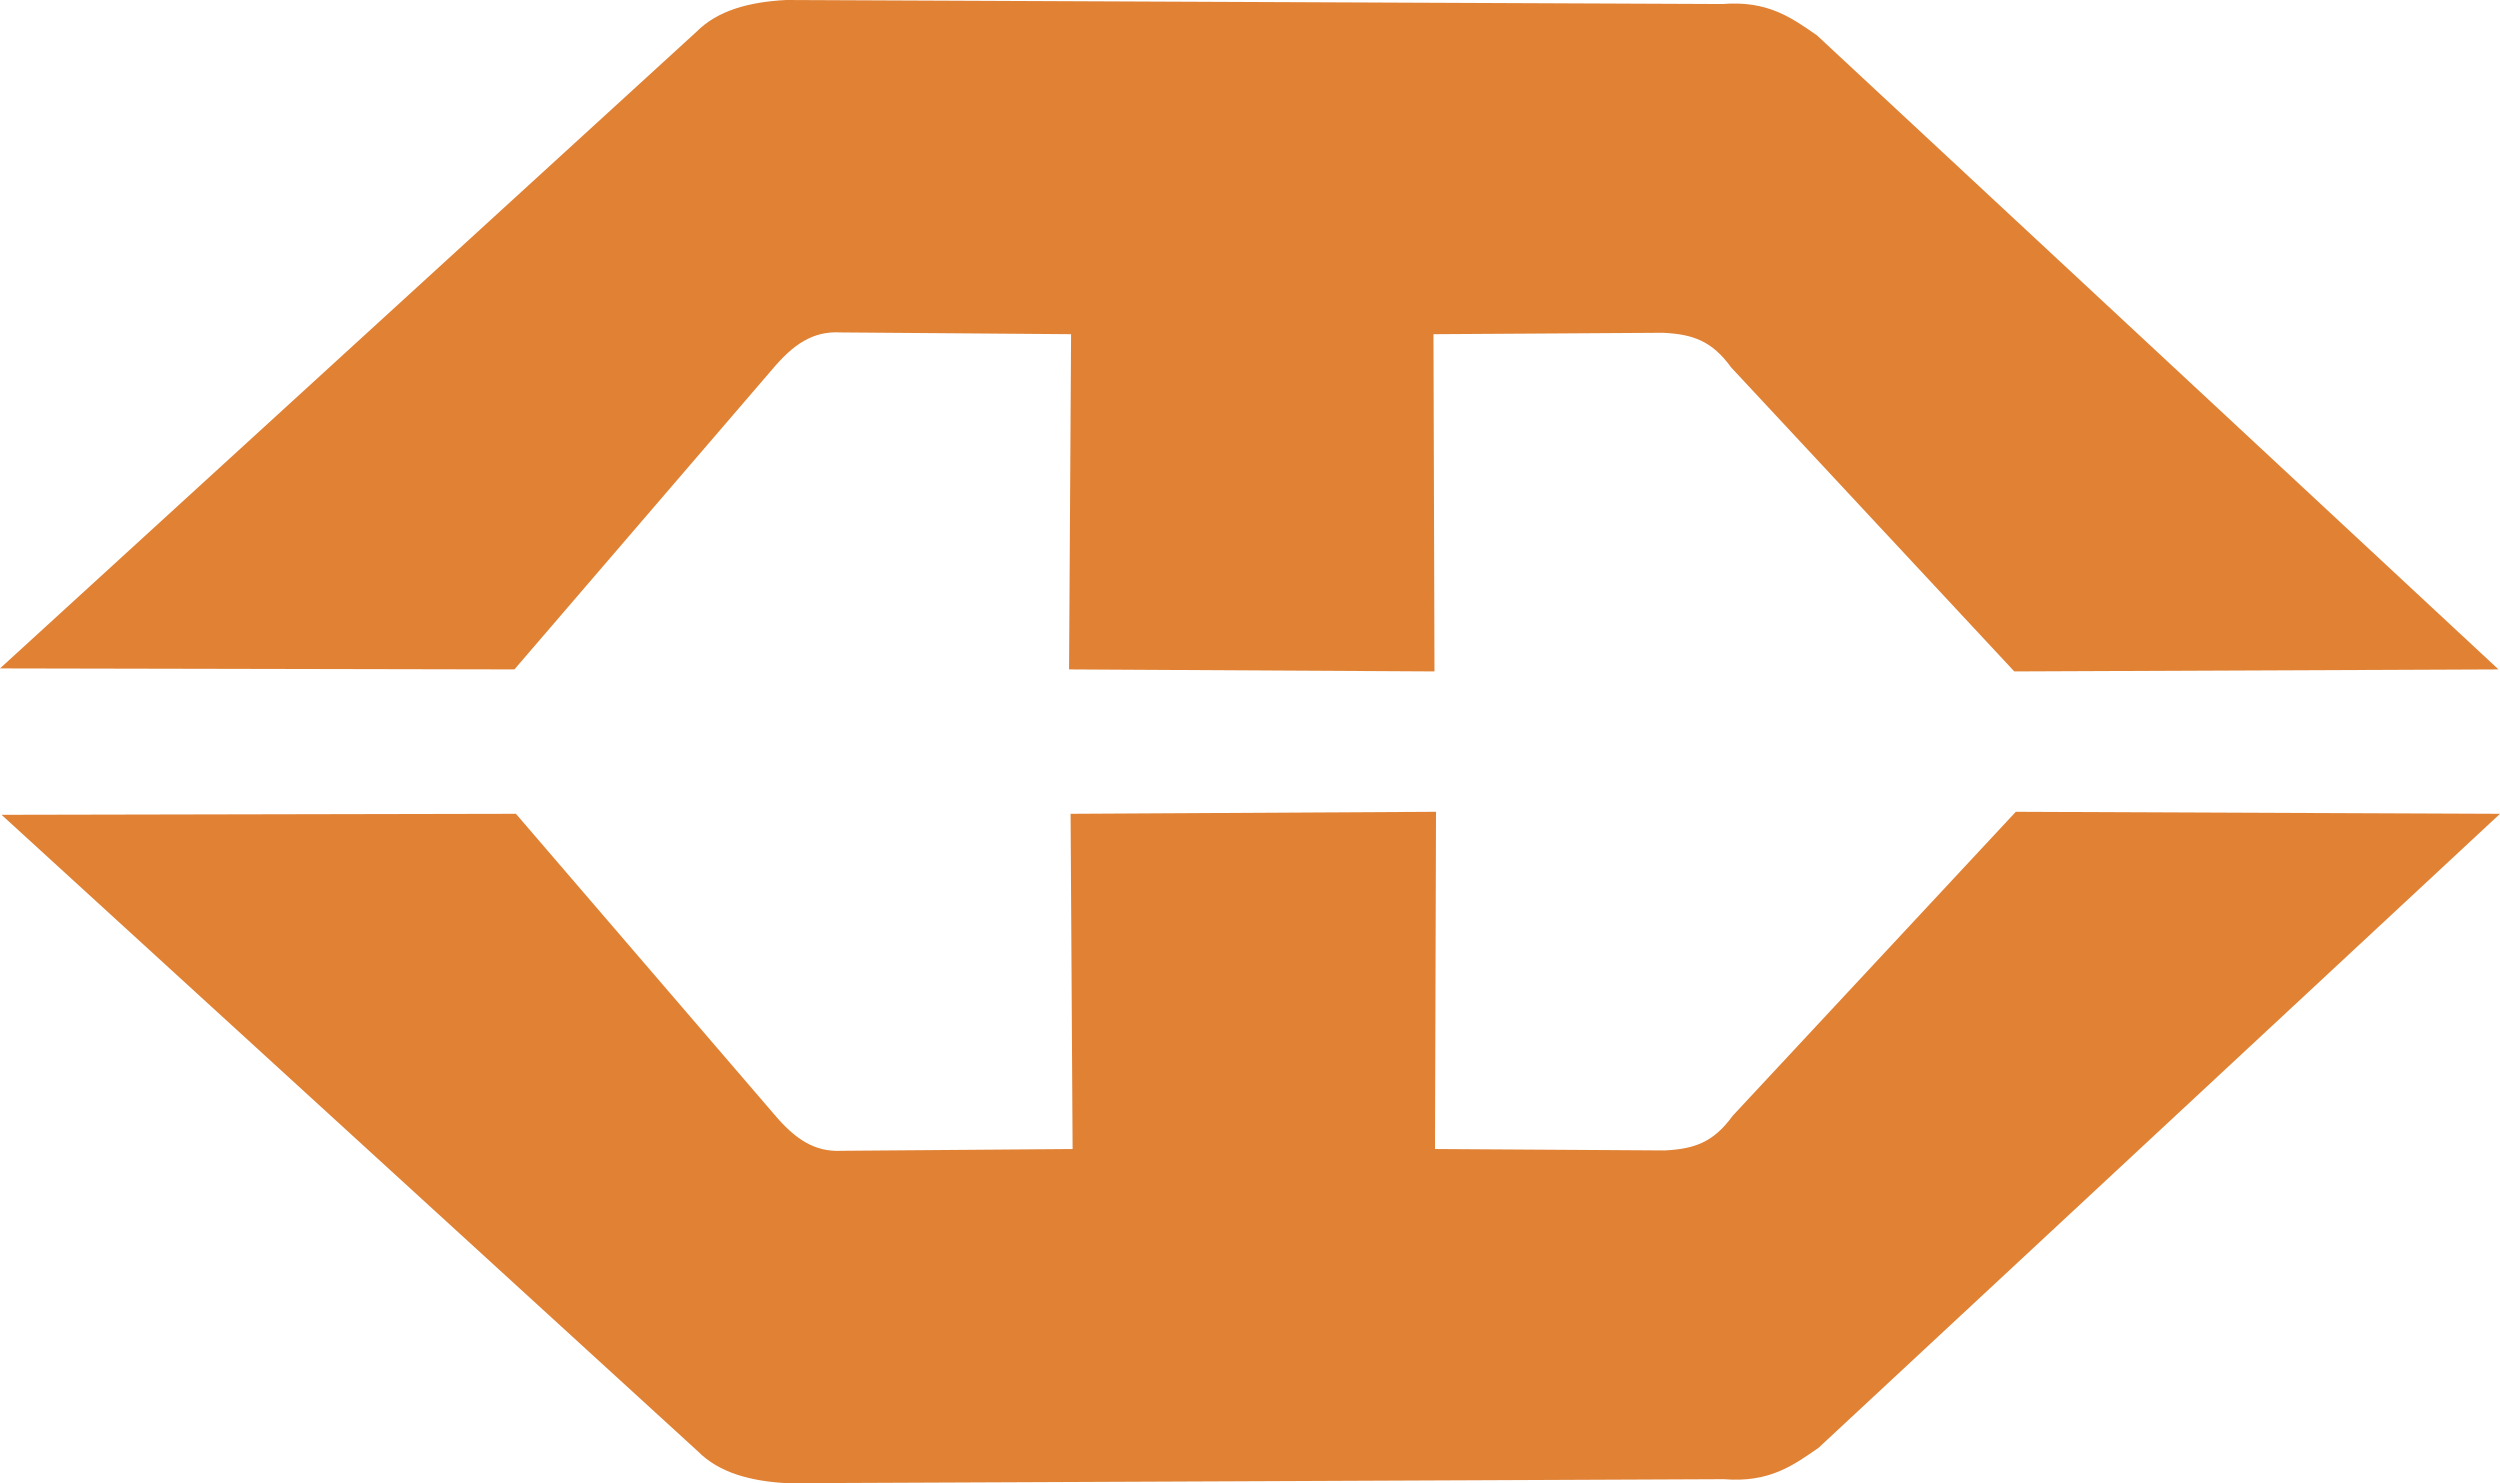 <?xml version="1.0" encoding="UTF-8" standalone="no"?>
<!-- Created with Inkscape (http://www.inkscape.org/) -->

<svg
   xmlns:dc="http://purl.org/dc/elements/1.1/"
   xmlns:cc="http://creativecommons.org/ns#"
   xmlns:rdf="http://www.w3.org/1999/02/22-rdf-syntax-ns#"
   xmlns:svg="http://www.w3.org/2000/svg"
   xmlns="http://www.w3.org/2000/svg"
   xmlns:sodipodi="http://sodipodi.sourceforge.net/DTD/sodipodi-0.dtd"
   xmlns:inkscape="http://www.inkscape.org/namespaces/inkscape"
   width="313.591"
   height="186.05"
   id="svg2"
   version="1.1"
   inkscape:version="0.48.1 "
   sodipodi:docname="New document 1">
  <title
     id="title3018">Light Rail Transit Authority</title>
  <defs
     id="defs4" />
  <sodipodi:namedview
     id="base"
     pagecolor="#ffffff"
     bordercolor="#666666"
     borderopacity="1.0"
     inkscape:pageopacity="0.0"
     inkscape:pageshadow="2"
     inkscape:zoom="0.7"
     inkscape:cx="524.41788"
     inkscape:cy="227.17653"
     inkscape:document-units="px"
     inkscape:current-layer="layer1"
     showgrid="false"
     fit-margin-top="0"
     fit-margin-left="0"
     fit-margin-right="0"
     fit-margin-bottom="0"
     inkscape:window-width="1680"
     inkscape:window-height="988"
     inkscape:window-x="-8"
     inkscape:window-y="-8"
     inkscape:window-maximized="1" />
  <g
     inkscape:label="Layer 1"
     inkscape:groupmode="layer"
     id="layer1"
     transform="translate(-133.466,-488.066)">
    <path
       style="fill:#e08134;fill-opacity:1;stroke:none"
       d="m 197.99,572.035 -64.523,-0.126 87.334,-79.832 c 2.682,-2.713 6.661,-3.772 11.282,-4.011 l 117.43,0.505 c 5.731,-0.47 8.747,1.776 11.859,3.926 l 85.495,79.538 -60.735,0.253 -35.514,-38.13 c -2.395,-3.302 -4.74,-4.162 -8.541,-4.349 l -28.802,0.179 0.126,42.3 -45.836,-0.253 0.253,-42.048 -28.915,-0.222 c -3.507,-0.197 -5.963,1.544 -8.522,4.577 z"
       id="path2998"
       inkscape:connector-curvature="0"
       sodipodi:nodetypes="ccccccccccccccccc" />
    <path
       style="fill:#e08134;fill-opacity:1;stroke:none"
       d="m 198.181,590.147 -64.523,0.126 87.334,79.832 c 2.682,2.713 6.661,3.772 11.282,4.011 l 117.43,-0.505 c 5.731,0.47 8.747,-1.776 11.859,-3.926 l 85.495,-79.538 -60.735,-0.253 -35.514,38.13 c -2.395,3.302 -4.74,4.162 -8.541,4.349 l -28.802,-0.179 0.126,-42.3 -45.836,0.253 0.253,42.048 -28.915,0.222 c -3.507,0.197 -5.963,-1.544 -8.522,-4.577 z"
       id="path2998-7"
       inkscape:connector-curvature="0"
       sodipodi:nodetypes="ccccccccccccccccc" />
  </g>
</svg>
